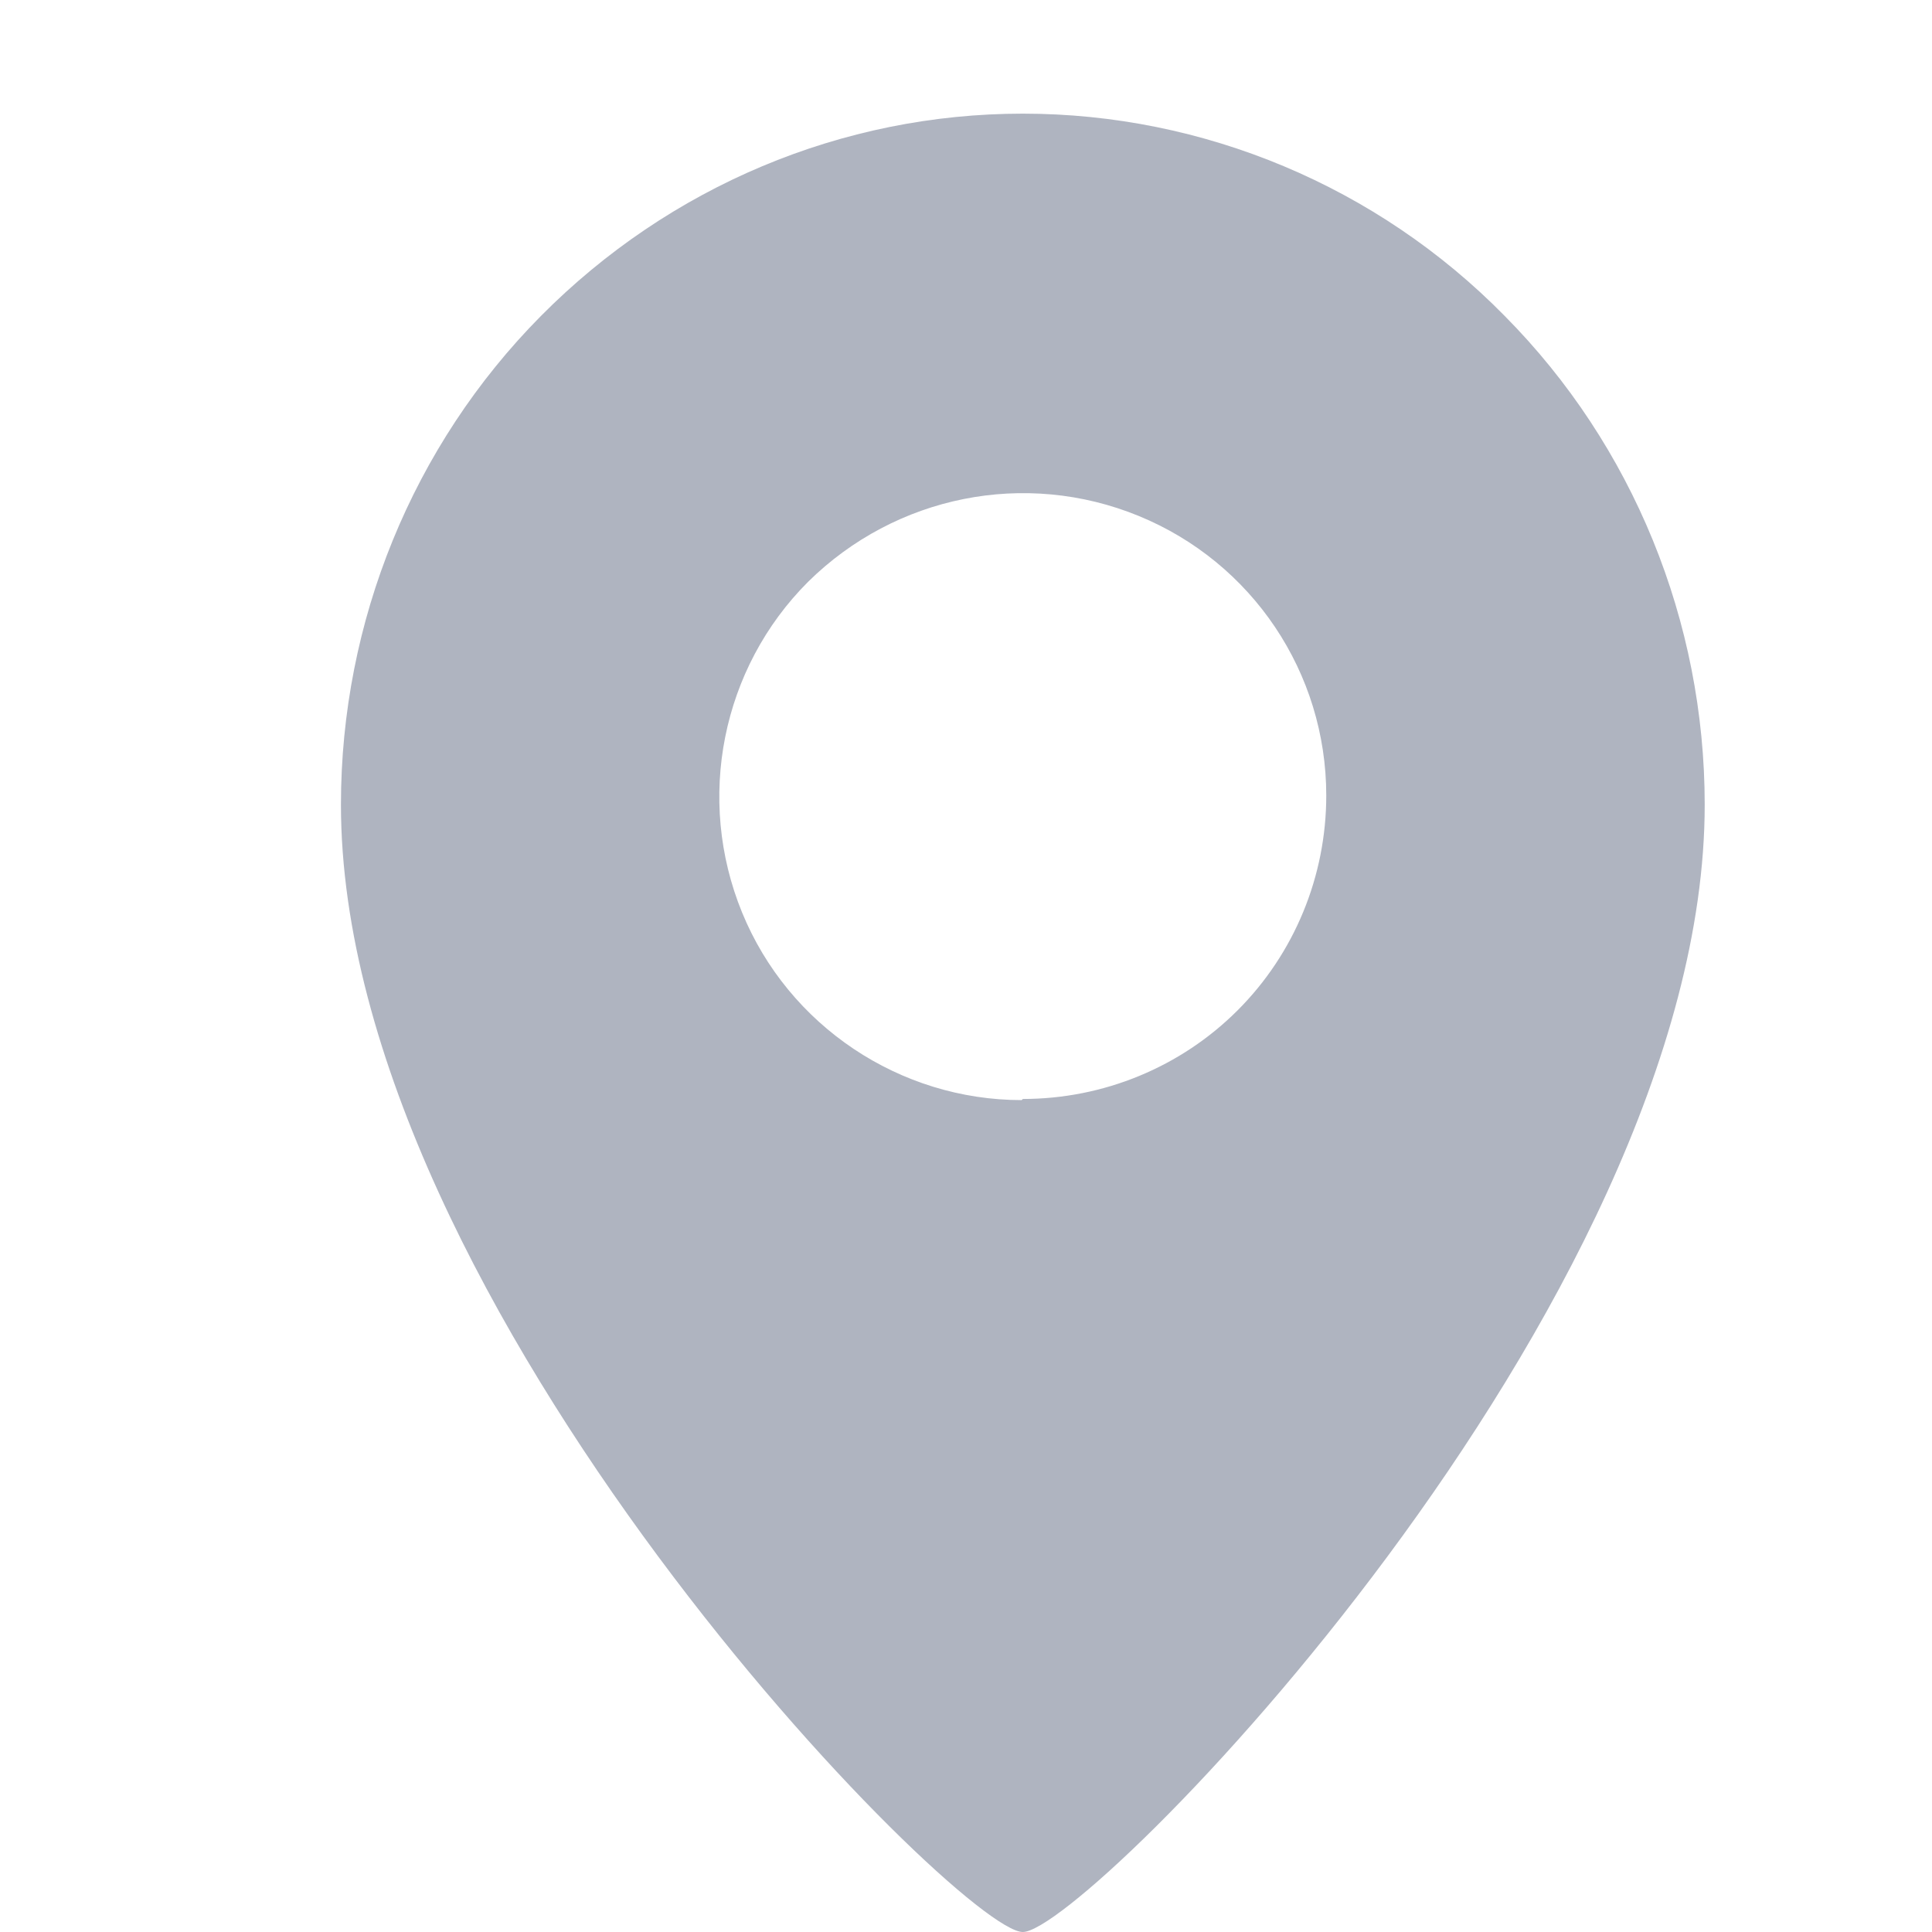 <svg xmlns="http://www.w3.org/2000/svg" viewBox="0 0 17 17" width="17" height="17">
	<style>
		tspan { white-space:pre }
		.shp0 { opacity: 0;fill: #ffffff } 
		.shp1 { fill: #afb4c0 } 
	</style>
	<g id="-e-icon/location">
		<path id="Rectangle" class="shp0" d="M1,17h16v-16h-16z" />
		<path id="Shape" class="shp1" d="M13.24,2.78c1.13,1.14 1.76,2.69 1.76,4.3c0,4.41 -5.44,9.92 -6,9.92c-0.56,0 -6,-5.51 -6,-9.92c0,-1.61 0.63,-3.16 1.76,-4.3c1.13,-1.14 2.65,-1.78 4.24,-1.78c1.59,0 3.12,0.64 4.24,1.78zM9,9.67c0.71,0 1.39,-0.28 1.89,-0.78c0.5,-0.5 0.78,-1.18 0.78,-1.89c0,-1.08 -0.65,-2.05 -1.65,-2.46c-1,-0.41 -2.14,-0.18 -2.91,0.58c-0.76,0.76 -0.99,1.91 -0.58,2.91c0.41,1 1.39,1.65 2.46,1.65z" />
	</g>
</svg>